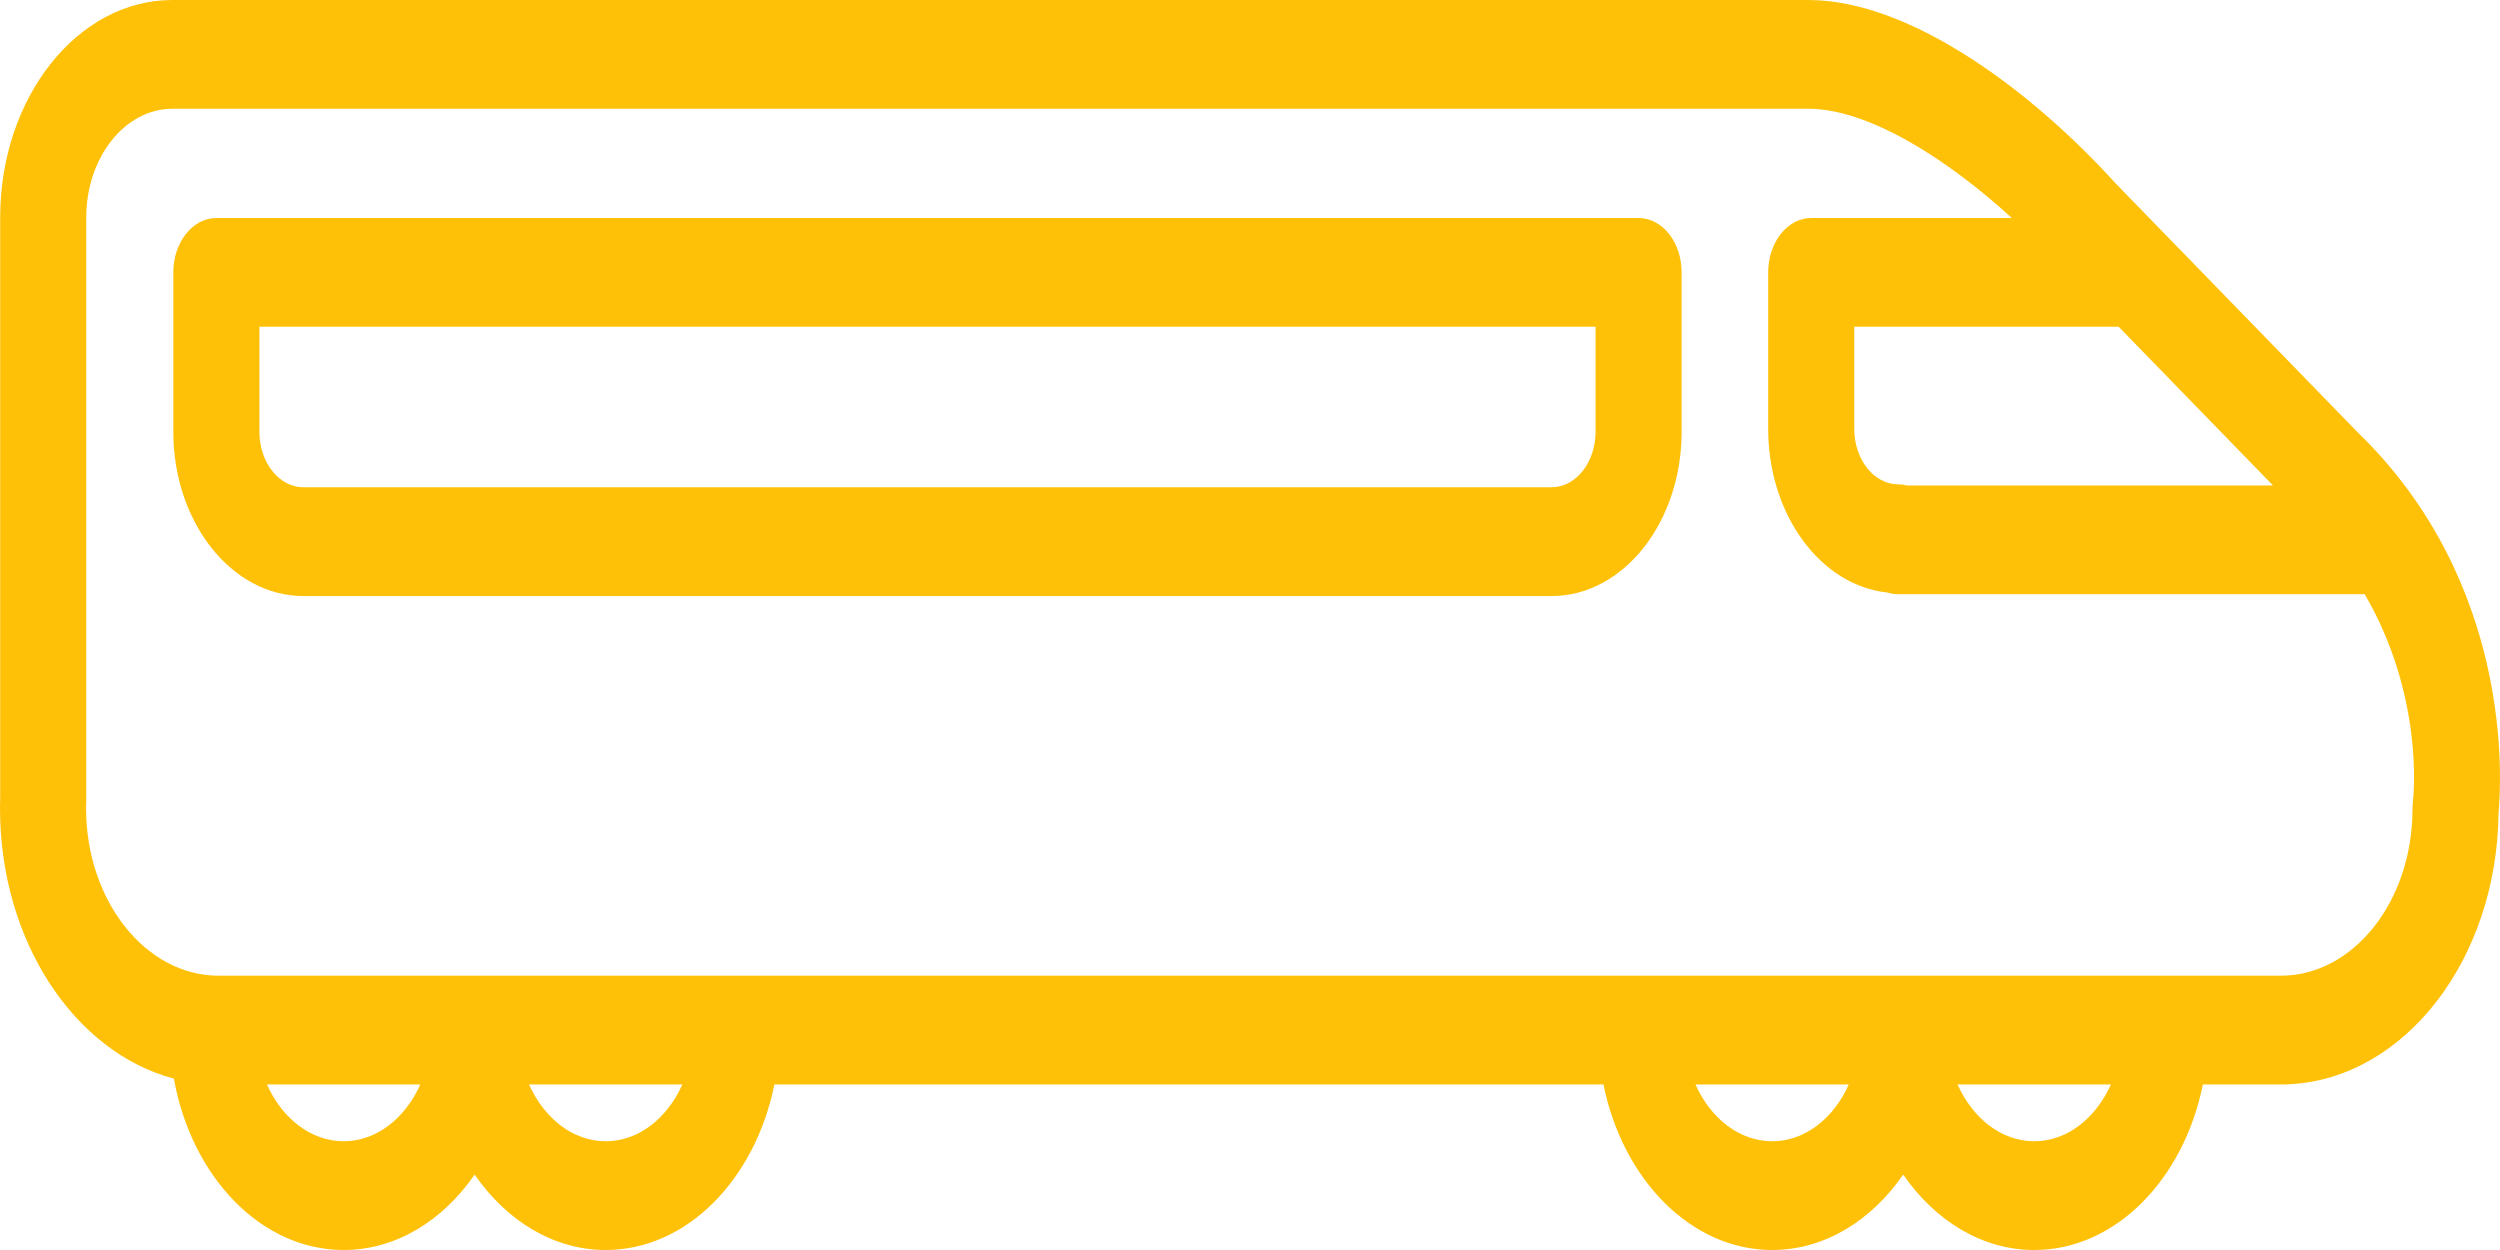 <svg width="58" height="29" viewBox="0 0 58 29" fill="none" xmlns="http://www.w3.org/2000/svg">
<path d="M54.706 10.038L49.075 4.247C47.213 2.191 44.368 0 41.95 0H3.999C1.796 0 0.004 2.264 0.004 5.046V18.518L0 18.722C0 18.732 0 18.742 0 18.752C0 21.836 1.733 24.417 4.034 25.024C4.441 27.297 6.052 29 7.973 29C9.184 29 10.271 28.322 11.012 27.251C11.753 28.322 12.841 29 14.053 29C15.935 29 17.52 27.364 17.966 25.159H37.2C37.646 27.364 39.232 29 41.114 29C42.325 29 43.413 28.322 44.154 27.251C44.895 28.322 45.983 29 47.194 29C49.077 29 50.662 27.364 51.107 25.159H53.026C53.056 25.159 53.087 25.157 53.117 25.154C55.786 25.022 57.93 22.26 57.966 18.867C58.04 18.074 58.294 13.517 54.706 10.038ZM49.153 7.581L52.734 11.263H44.242C44.176 11.246 44.108 11.237 44.038 11.237C43.476 11.237 43.019 10.659 43.019 9.95V7.581H49.153V7.581ZM7.973 26.477C7.209 26.477 6.544 25.944 6.193 25.159H9.751C9.4 25.944 8.735 26.477 7.973 26.477ZM14.053 26.477C13.29 26.477 12.624 25.944 12.274 25.159H15.831C15.481 25.944 14.815 26.477 14.053 26.477ZM41.114 26.477C40.351 26.477 39.685 25.944 39.335 25.159H42.892C42.542 25.944 41.877 26.477 41.114 26.477ZM47.194 26.477C46.431 26.477 45.766 25.944 45.415 25.159H48.973C48.622 25.944 47.957 26.477 47.194 26.477ZM55.981 18.58C55.973 18.646 55.969 18.713 55.969 18.78C55.969 20.906 54.599 22.636 52.917 22.636C52.91 22.636 52.904 22.636 52.898 22.636H50.237C50.236 22.636 50.235 22.636 50.234 22.636C50.233 22.636 50.231 22.636 50.23 22.636H44.157C44.156 22.636 44.155 22.636 44.154 22.636C44.153 22.636 44.151 22.636 44.15 22.636H38.077C38.076 22.636 38.075 22.636 38.074 22.636C38.072 22.636 38.071 22.636 38.07 22.636H17.096C17.095 22.636 17.094 22.636 17.092 22.636C17.091 22.636 17.09 22.636 17.089 22.636H11.016C11.014 22.636 11.013 22.636 11.012 22.636C11.011 22.636 11.01 22.636 11.008 22.636H5.071C3.38 22.636 2.003 20.901 1.997 18.766L2.001 18.563C2.001 18.553 2.001 18.543 2.001 18.533V5.046C2.001 3.655 2.897 2.523 3.999 2.523H41.95C43.342 2.523 45.164 3.676 46.675 5.058H42.02C41.469 5.058 41.022 5.622 41.022 6.319V9.95C41.022 11.945 42.243 13.588 43.791 13.747C43.87 13.773 43.953 13.786 44.038 13.786H54.861C56.237 16.143 55.995 18.465 55.981 18.58Z" fill="#FFC107"/>
<path d="M38.016 5.058H5.019C4.468 5.058 4.021 5.623 4.021 6.319V10.017C4.021 12.118 5.374 13.828 7.037 13.828H35.998C37.661 13.828 39.014 12.118 39.014 10.017V6.319C39.014 5.622 38.567 5.058 38.016 5.058ZM37.017 10.017C37.017 10.727 36.56 11.304 35.998 11.304H7.037C6.475 11.304 6.018 10.727 6.018 10.017V7.581H37.017V10.017Z" fill="#FFC107"/>
</svg>
